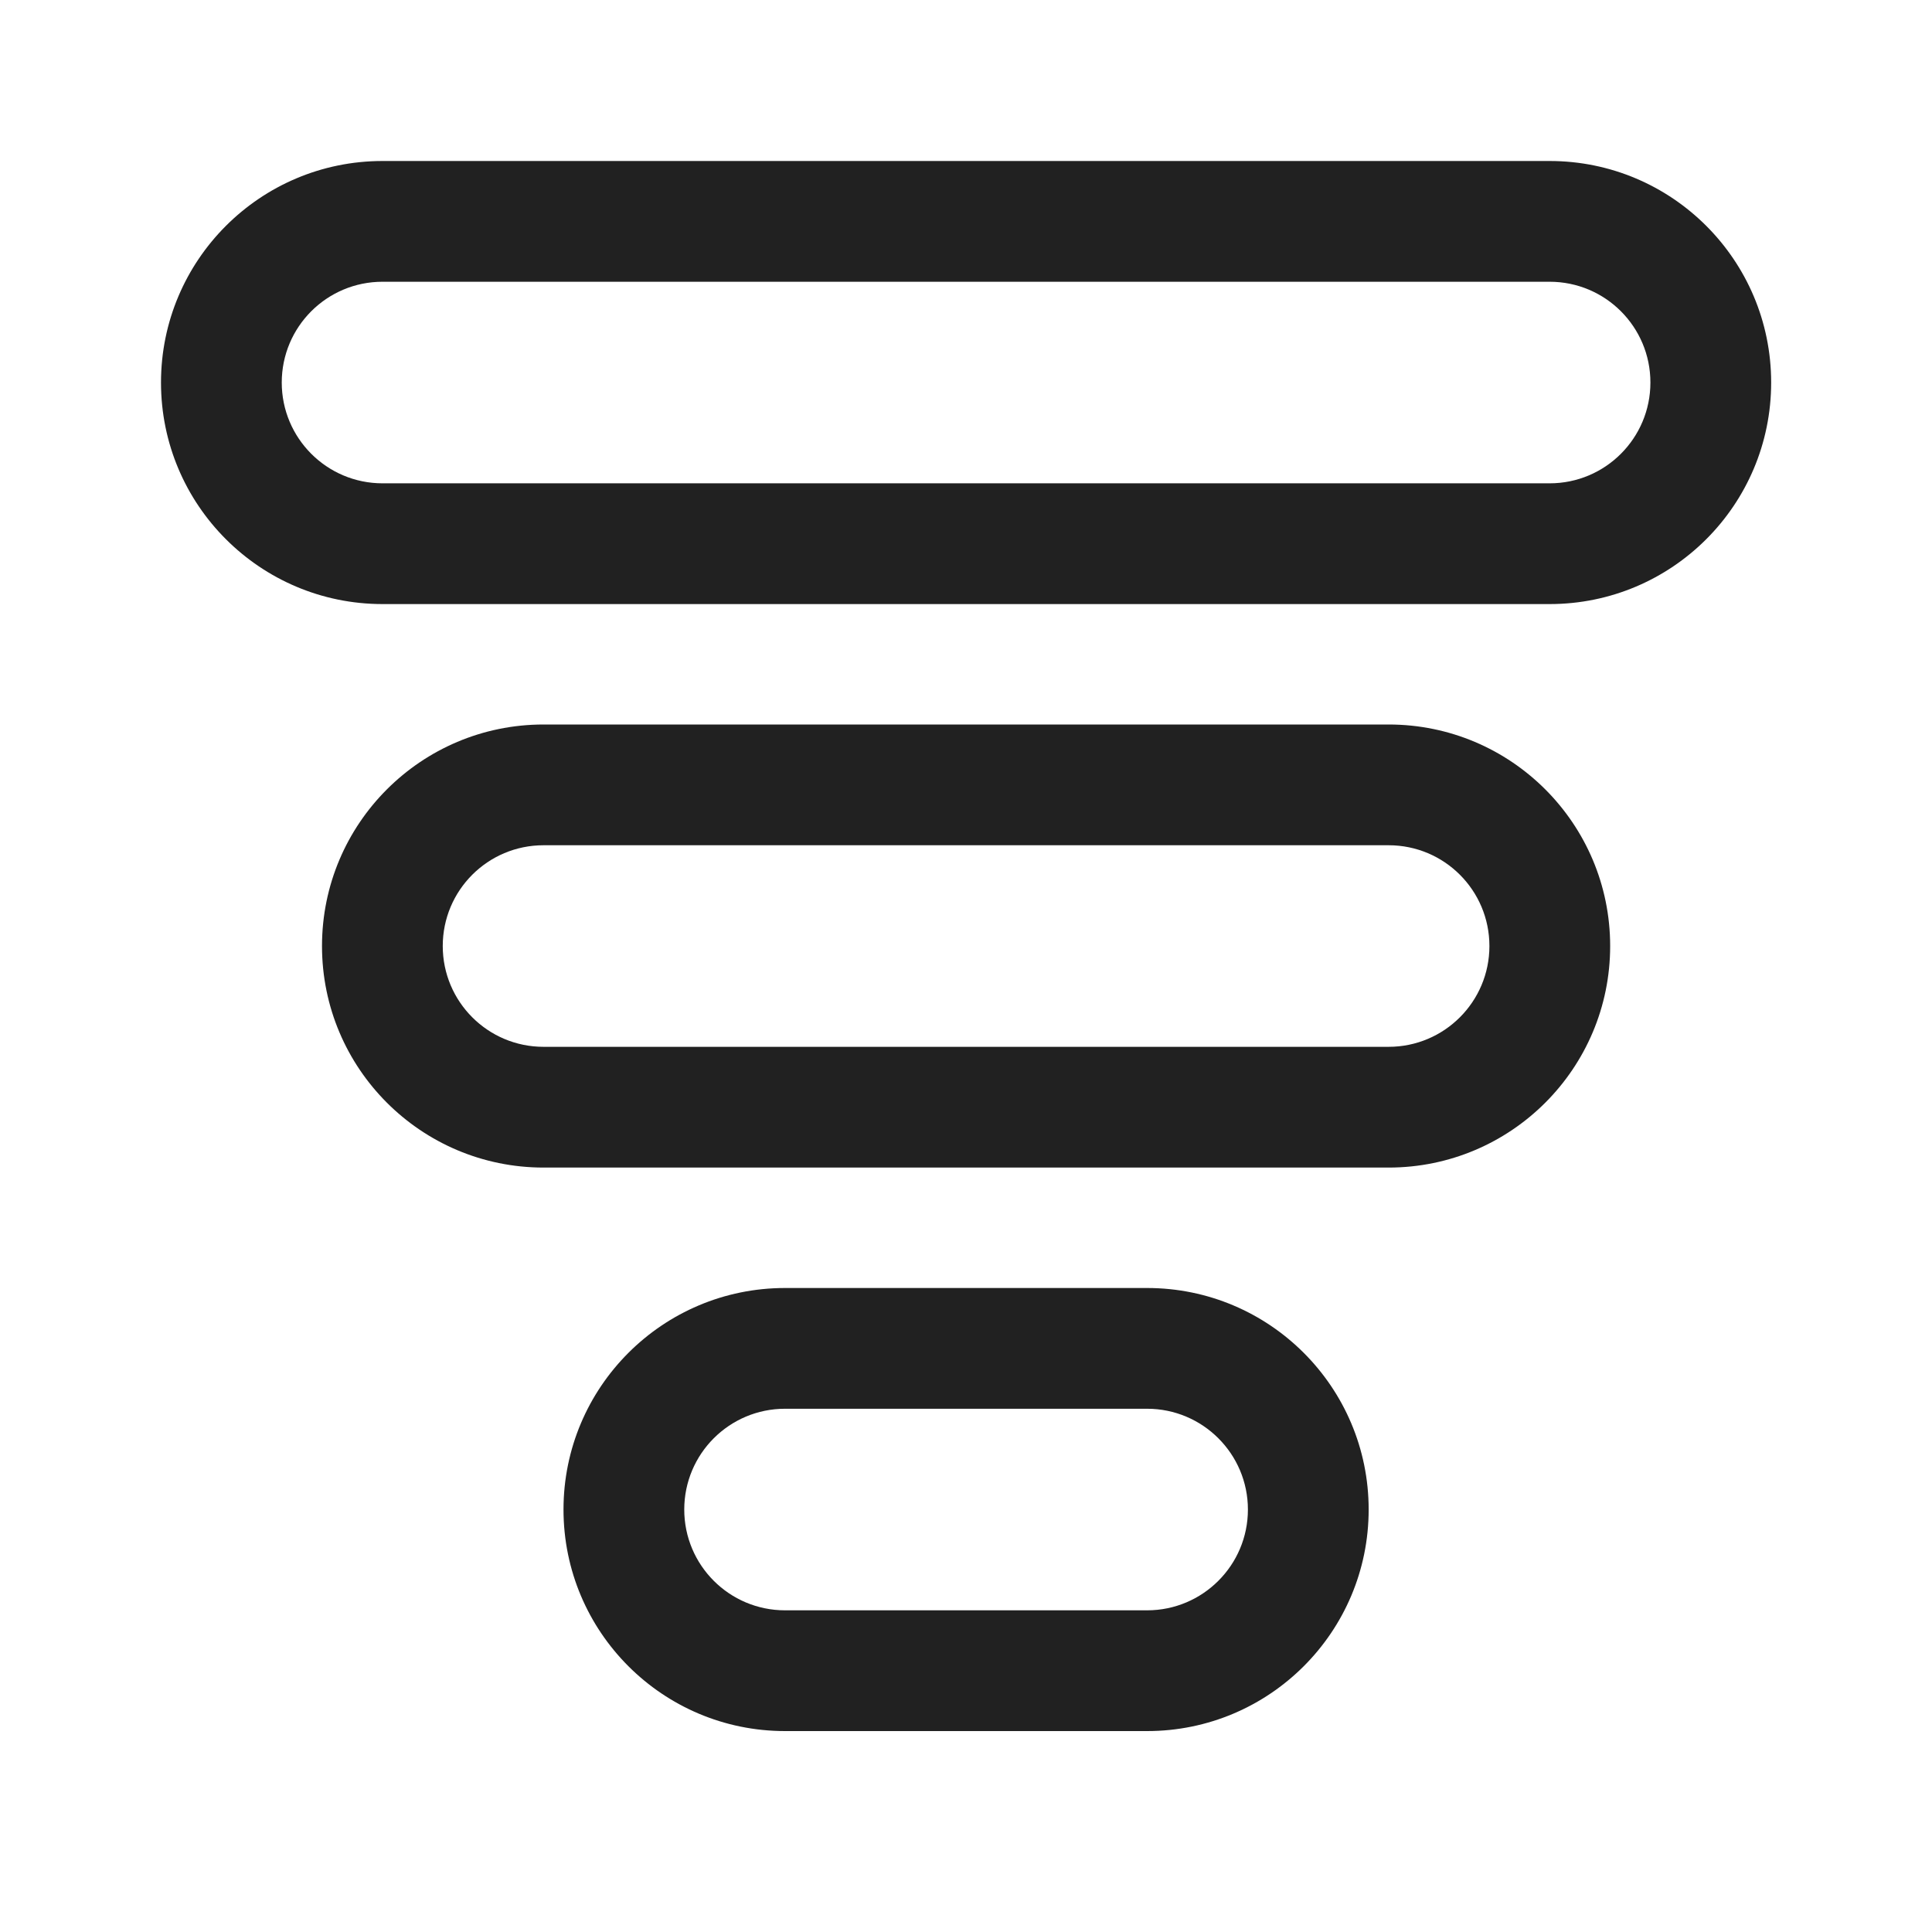 <svg width="24" height="24" viewBox="0 0 24 24" fill="none" xmlns="http://www.w3.org/2000/svg">
<path d="M22.002 4.752C22.002 6.272 20.77 7.504 19.25 7.504L4.752 7.504C3.232 7.504 2 6.272 2 4.752C2 3.232 3.232 2 4.752 2L19.25 2C20.77 2 22.002 3.232 22.002 4.752ZM20.002 11.752C20.002 13.272 18.77 14.504 17.25 14.504L6.752 14.504C5.232 14.504 4 13.272 4 11.752C4 10.232 5.232 9 6.752 9H17.25C18.77 9 20.002 10.232 20.002 11.752ZM17.002 18.752C17.002 20.272 15.77 21.504 14.25 21.504H9.752C8.232 21.504 7 20.272 7 18.752C7 17.232 8.232 16 9.752 16H14.25C15.77 16 17.002 17.232 17.002 18.752ZM20.502 4.752C20.502 4.06 19.942 3.5 19.25 3.5L4.752 3.5C4.06 3.5 3.5 4.06 3.5 4.752C3.5 5.443 4.06 6.004 4.752 6.004L19.25 6.004C19.942 6.004 20.502 5.443 20.502 4.752ZM18.502 11.752C18.502 11.06 17.942 10.5 17.25 10.5L6.752 10.5C6.06 10.5 5.5 11.06 5.5 11.752C5.5 12.443 6.06 13.004 6.752 13.004L17.25 13.004C17.942 13.004 18.502 12.443 18.502 11.752ZM15.502 18.752C15.502 18.061 14.941 17.5 14.25 17.5H9.752C9.06 17.5 8.5 18.061 8.5 18.752C8.5 19.443 9.06 20.004 9.752 20.004H14.25C14.941 20.004 15.502 19.443 15.502 18.752Z" fill="#212121"/>
</svg>
